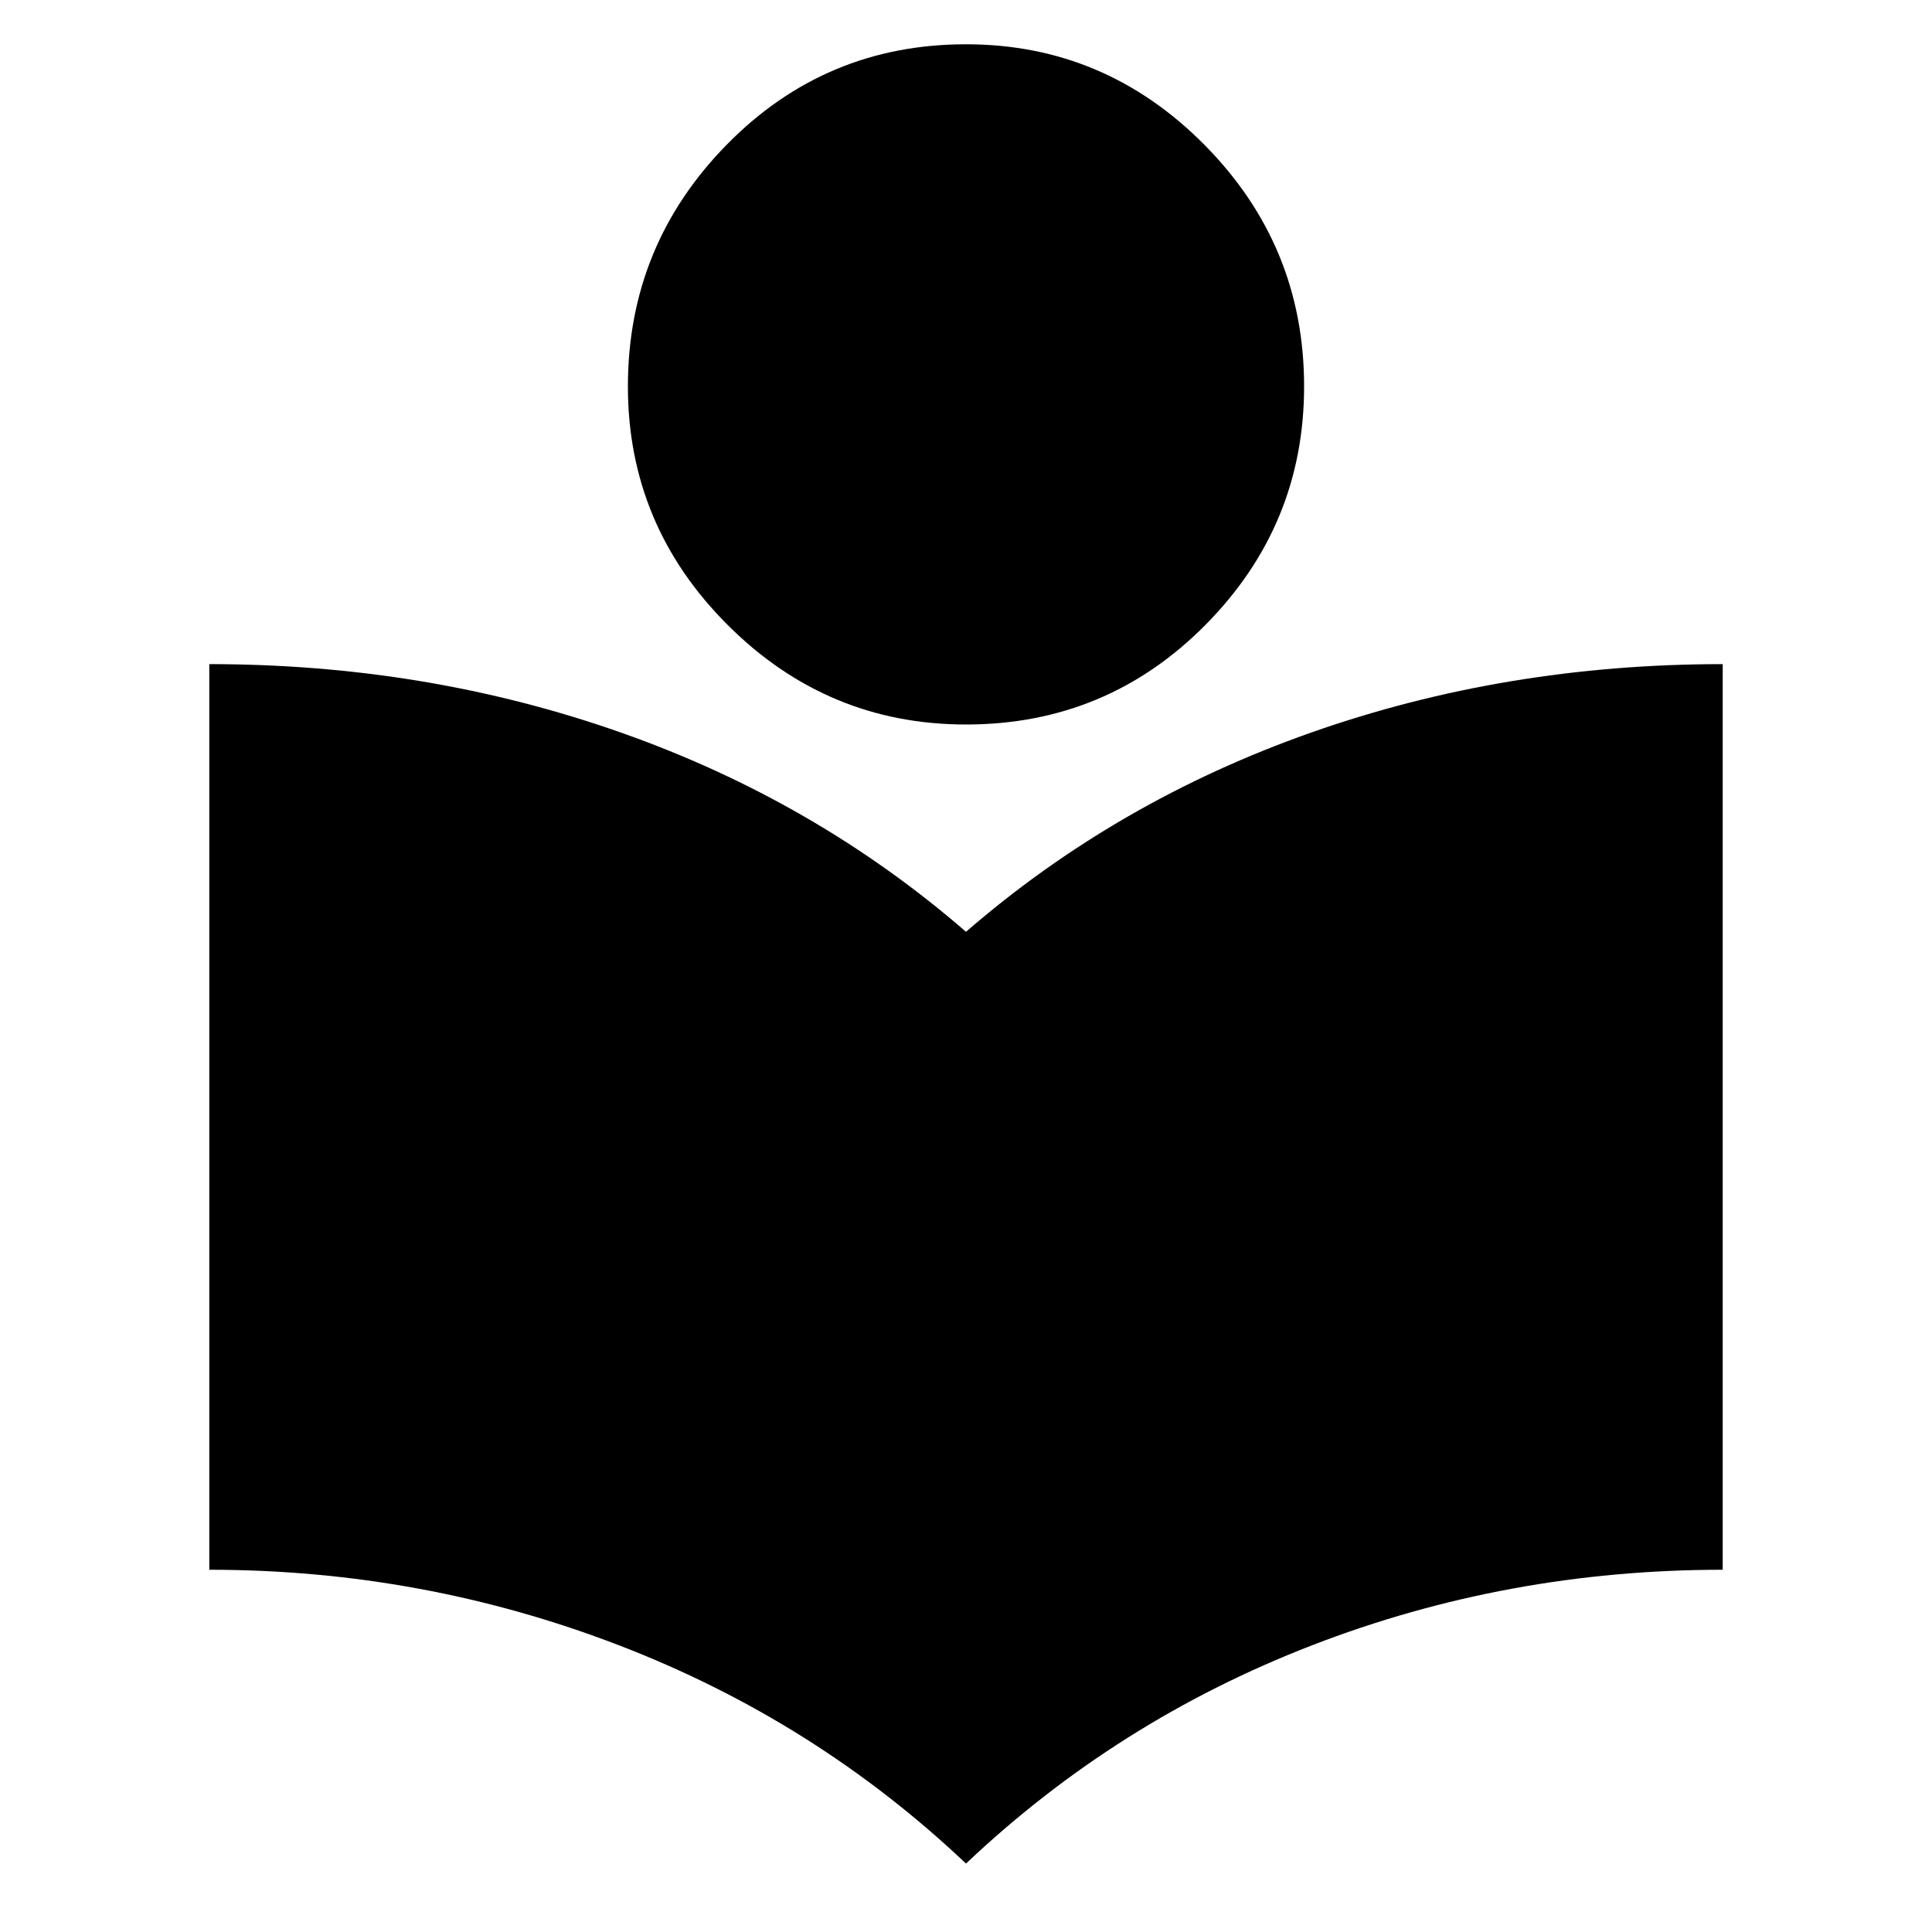 <svg xmlns="http://www.w3.org/2000/svg" height="24" width="24"><path d="M12 23.15Q10.125 21.375 7.688 20.438Q5.25 19.5 2.6 19.5V8.25Q5.3 8.25 7.713 9.1Q10.125 9.95 12 11.575Q13.875 9.95 16.288 9.1Q18.7 8.25 21.4 8.25V19.5Q18.725 19.5 16.3 20.438Q13.875 21.375 12 23.15ZM12 9Q10.275 9 9.038 7.762Q7.8 6.525 7.8 4.8Q7.8 3.05 9.025 1.8Q10.25 0.55 12 0.55Q13.725 0.55 14.963 1.8Q16.2 3.05 16.2 4.8Q16.2 6.525 14.975 7.762Q13.75 9 12 9Z"/></svg>